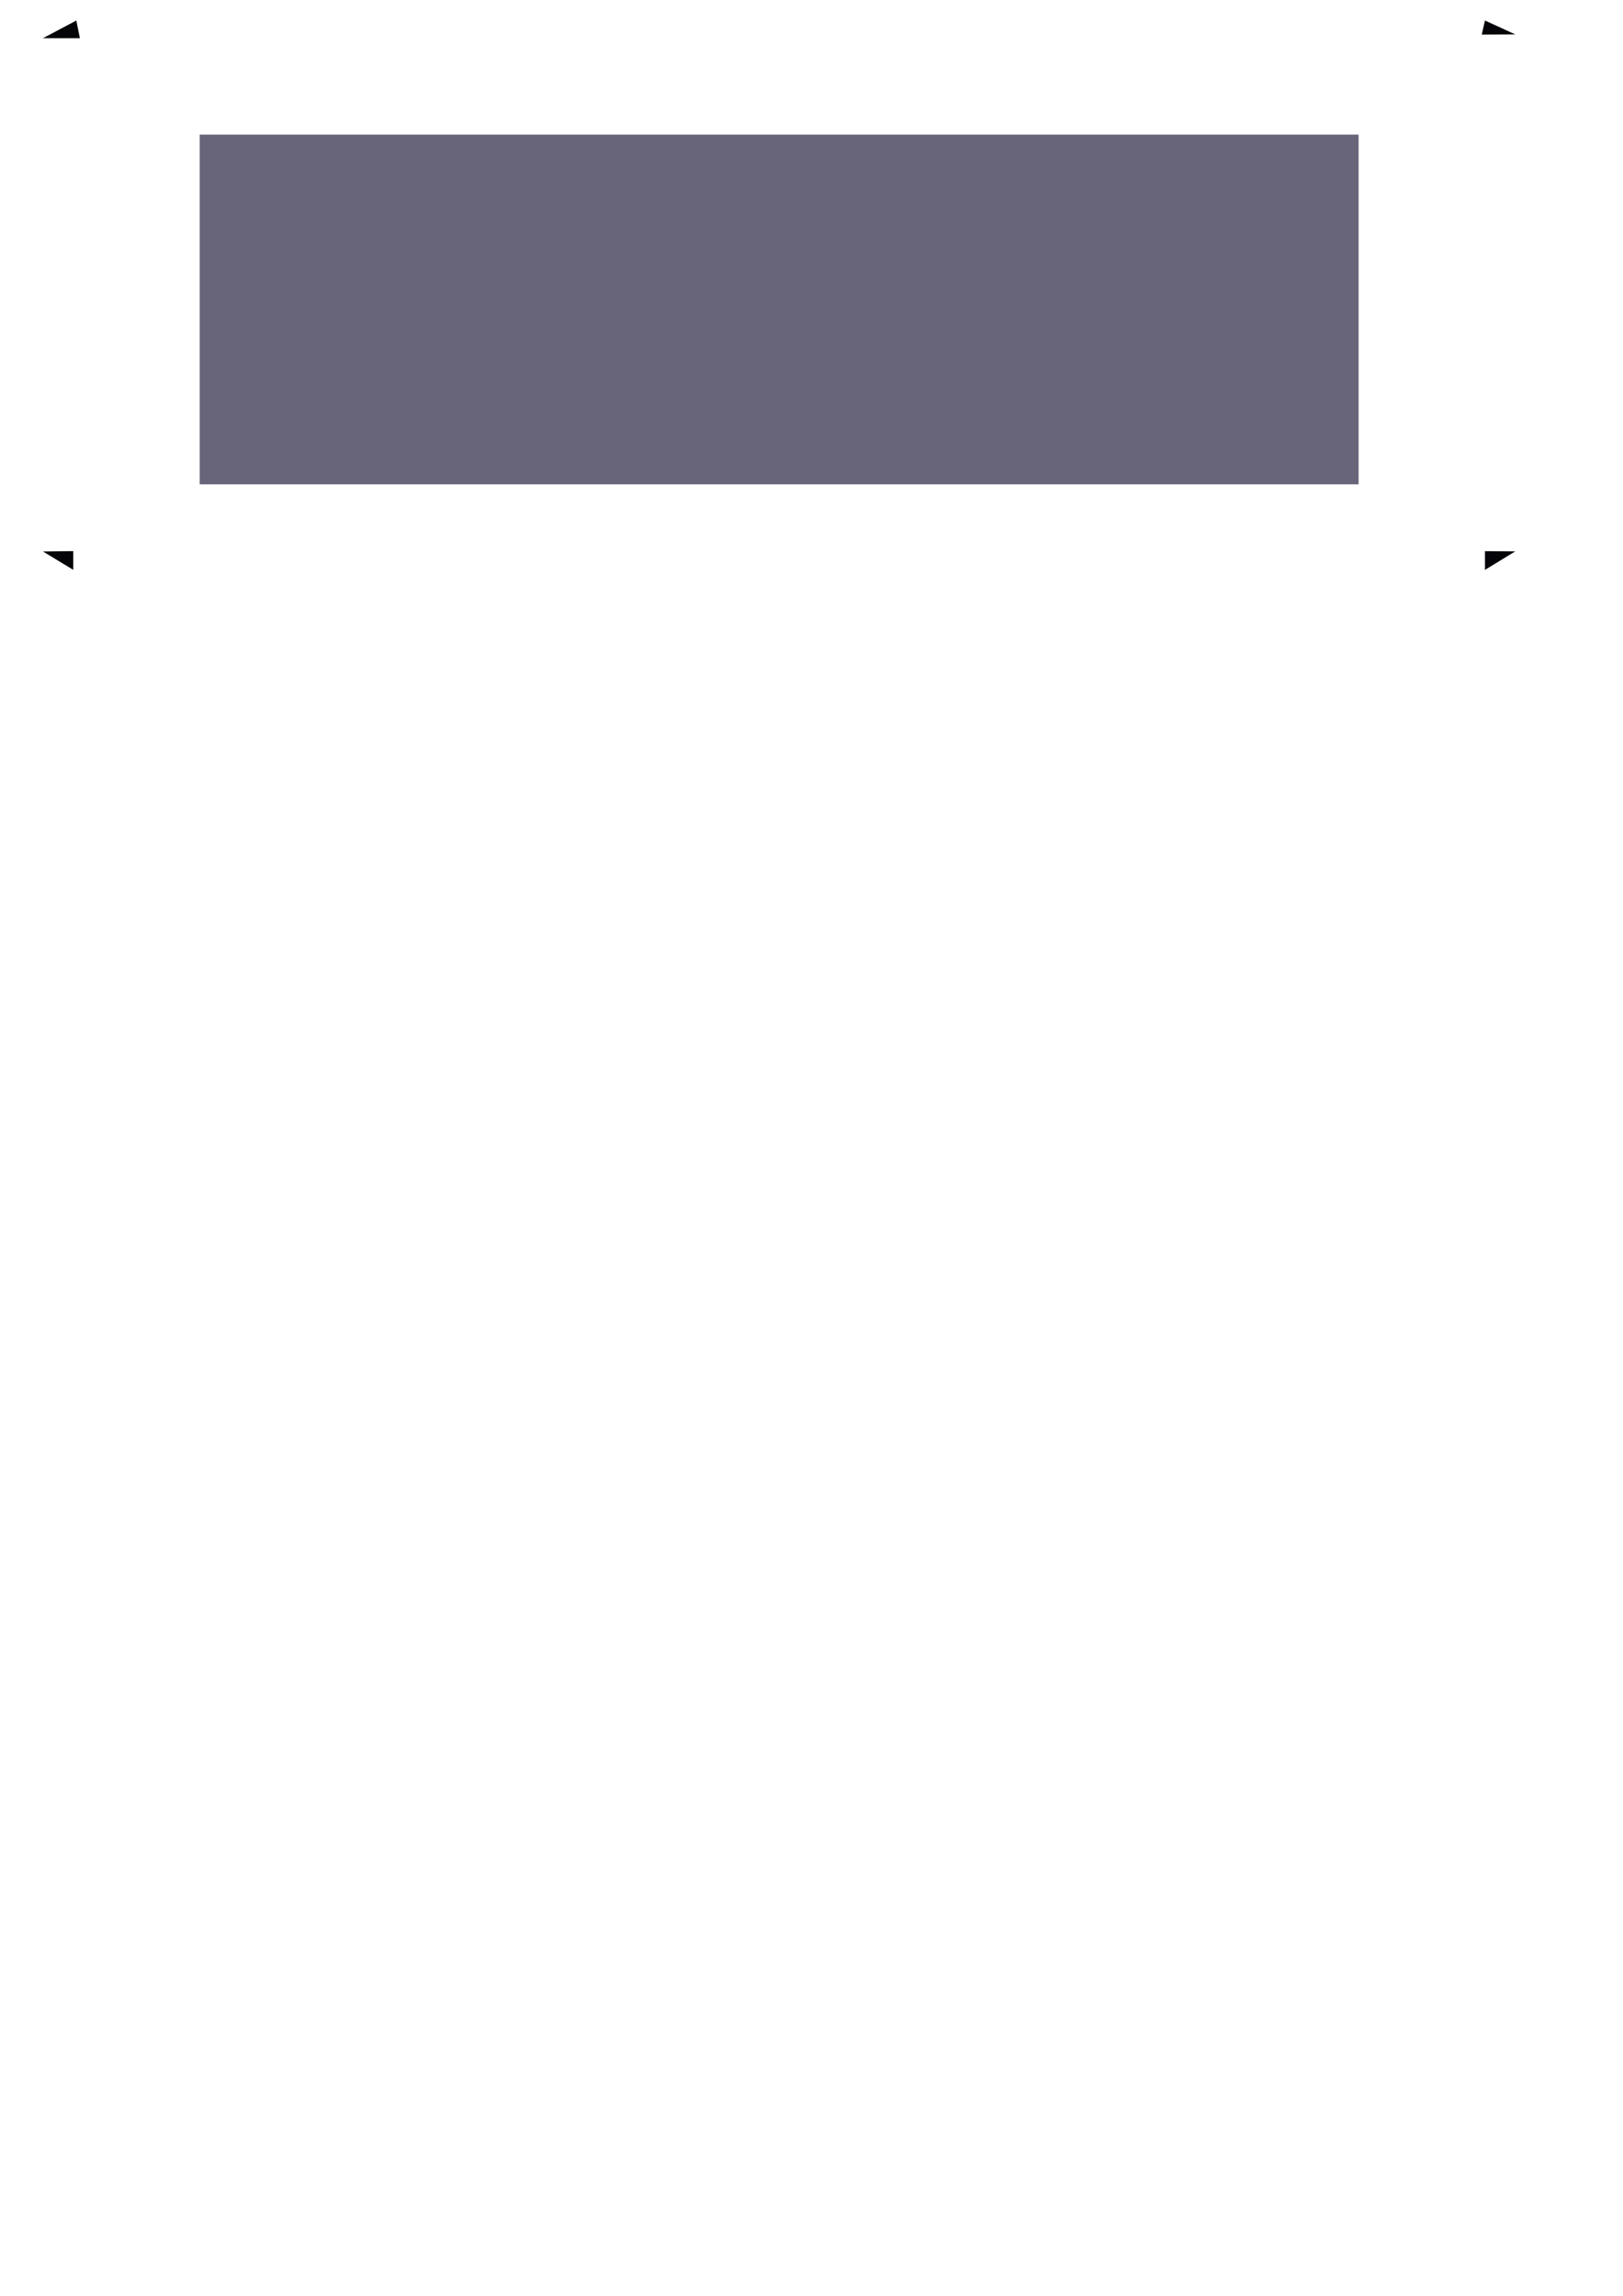 <svg width="210mm" height="297mm" version="1.1" viewBox="0 0 210 297" xmlns="http://www.w3.org/2000/svg">
 <rect x="25.836" y="17.416" width="149.95" height="45.237" fill="#68647a"/>
 <g fill="#050409" fill-rule="evenodd" stroke-width=".353">
  <path d="m9.876 2.655-4.32 2.286h4.781z"/>
  <path d="m5.558 71.343 3.918 2.375v-2.424z"/>
  <path d="m192.14 71.301v2.424l3.918-2.396z"/>
  <path d="m192.14 2.655 3.917 1.794-4.336 0.028z"/>
 </g>
</svg>
